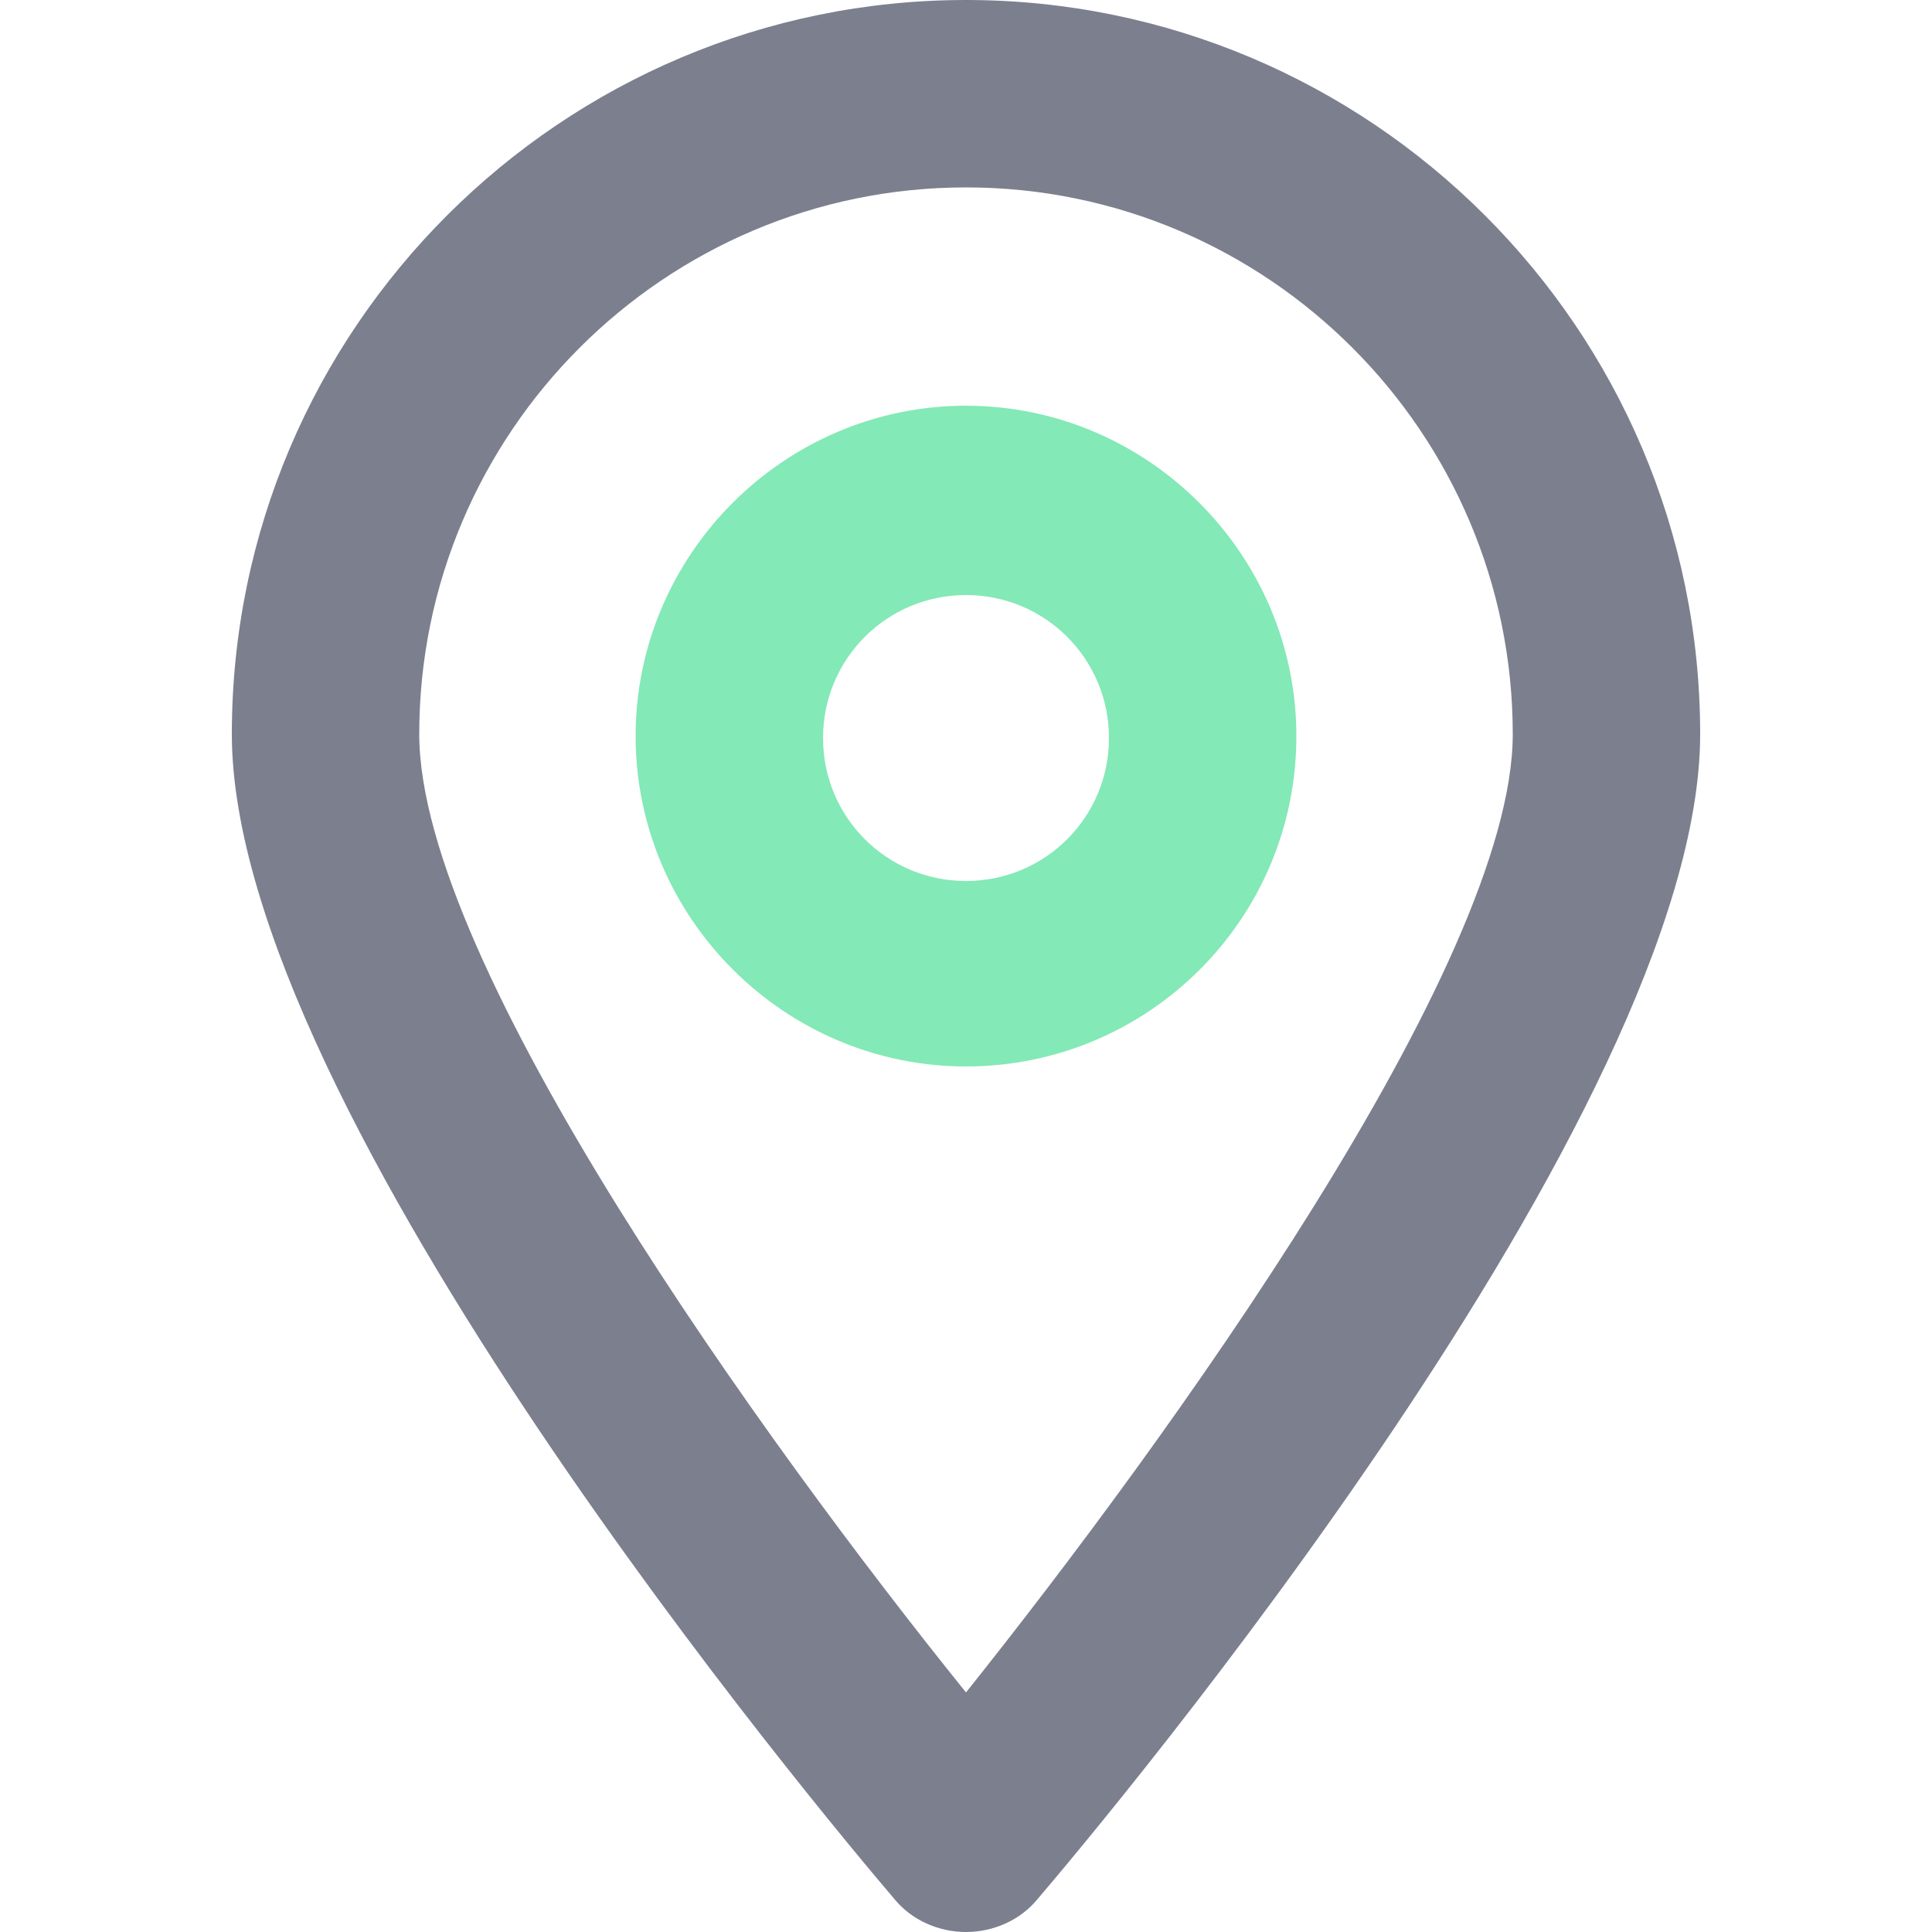 <?xml version="1.0" encoding="utf-8"?>
<!-- Generator: Adobe Illustrator 21.1.0, SVG Export Plug-In . SVG Version: 6.00 Build 0)  -->
<svg version="1.1" id="Capa_1" xmlns="http://www.w3.org/2000/svg" xmlns:xlink="http://www.w3.org/1999/xlink" x="0px" y="0px"
	 viewBox="0 0 100 100" style="enable-background:new 0 0 100 100;" xml:space="preserve">
<style type="text/css">
	.st0{fill:#7C7F8E;}
	.st1{fill:#83E9B6;}
</style>
<g>
	<g>
		<path class="st0" d="M50,100c-1.4,0-2.8-0.6-3.7-1.7C42.8,94.2,12,57.5,12,38C12,17,29.1,0,50,0c20.9,0,38,17,38,38
			c0,19.5-30.8,56.2-34.3,60.3C52.8,99.4,51.4,100,50,100z M50,9.7C34.4,9.7,21.7,22.4,21.7,38c0,11.9,17.9,36.7,28.3,49.6
			C60.3,74.7,78.3,49.9,78.3,38C78.3,22.4,65.6,9.7,50,9.7z"/>
	</g>
	<g>
		<path class="st1" d="M50,55.2c-9.4,0-17.1-7.7-17.1-17.1c0-9.4,7.7-17.1,17.1-17.1c9.4,0,17.1,7.7,17.1,17.1
			C67.1,47.6,59.4,55.2,50,55.2z M50,30.8c-4.1,0-7.4,3.3-7.4,7.4c0,4.1,3.3,7.4,7.4,7.4c4.1,0,7.4-3.3,7.4-7.4
			C57.4,34.1,54.1,30.8,50,30.8z"/>
	</g>
</g>
</svg>
